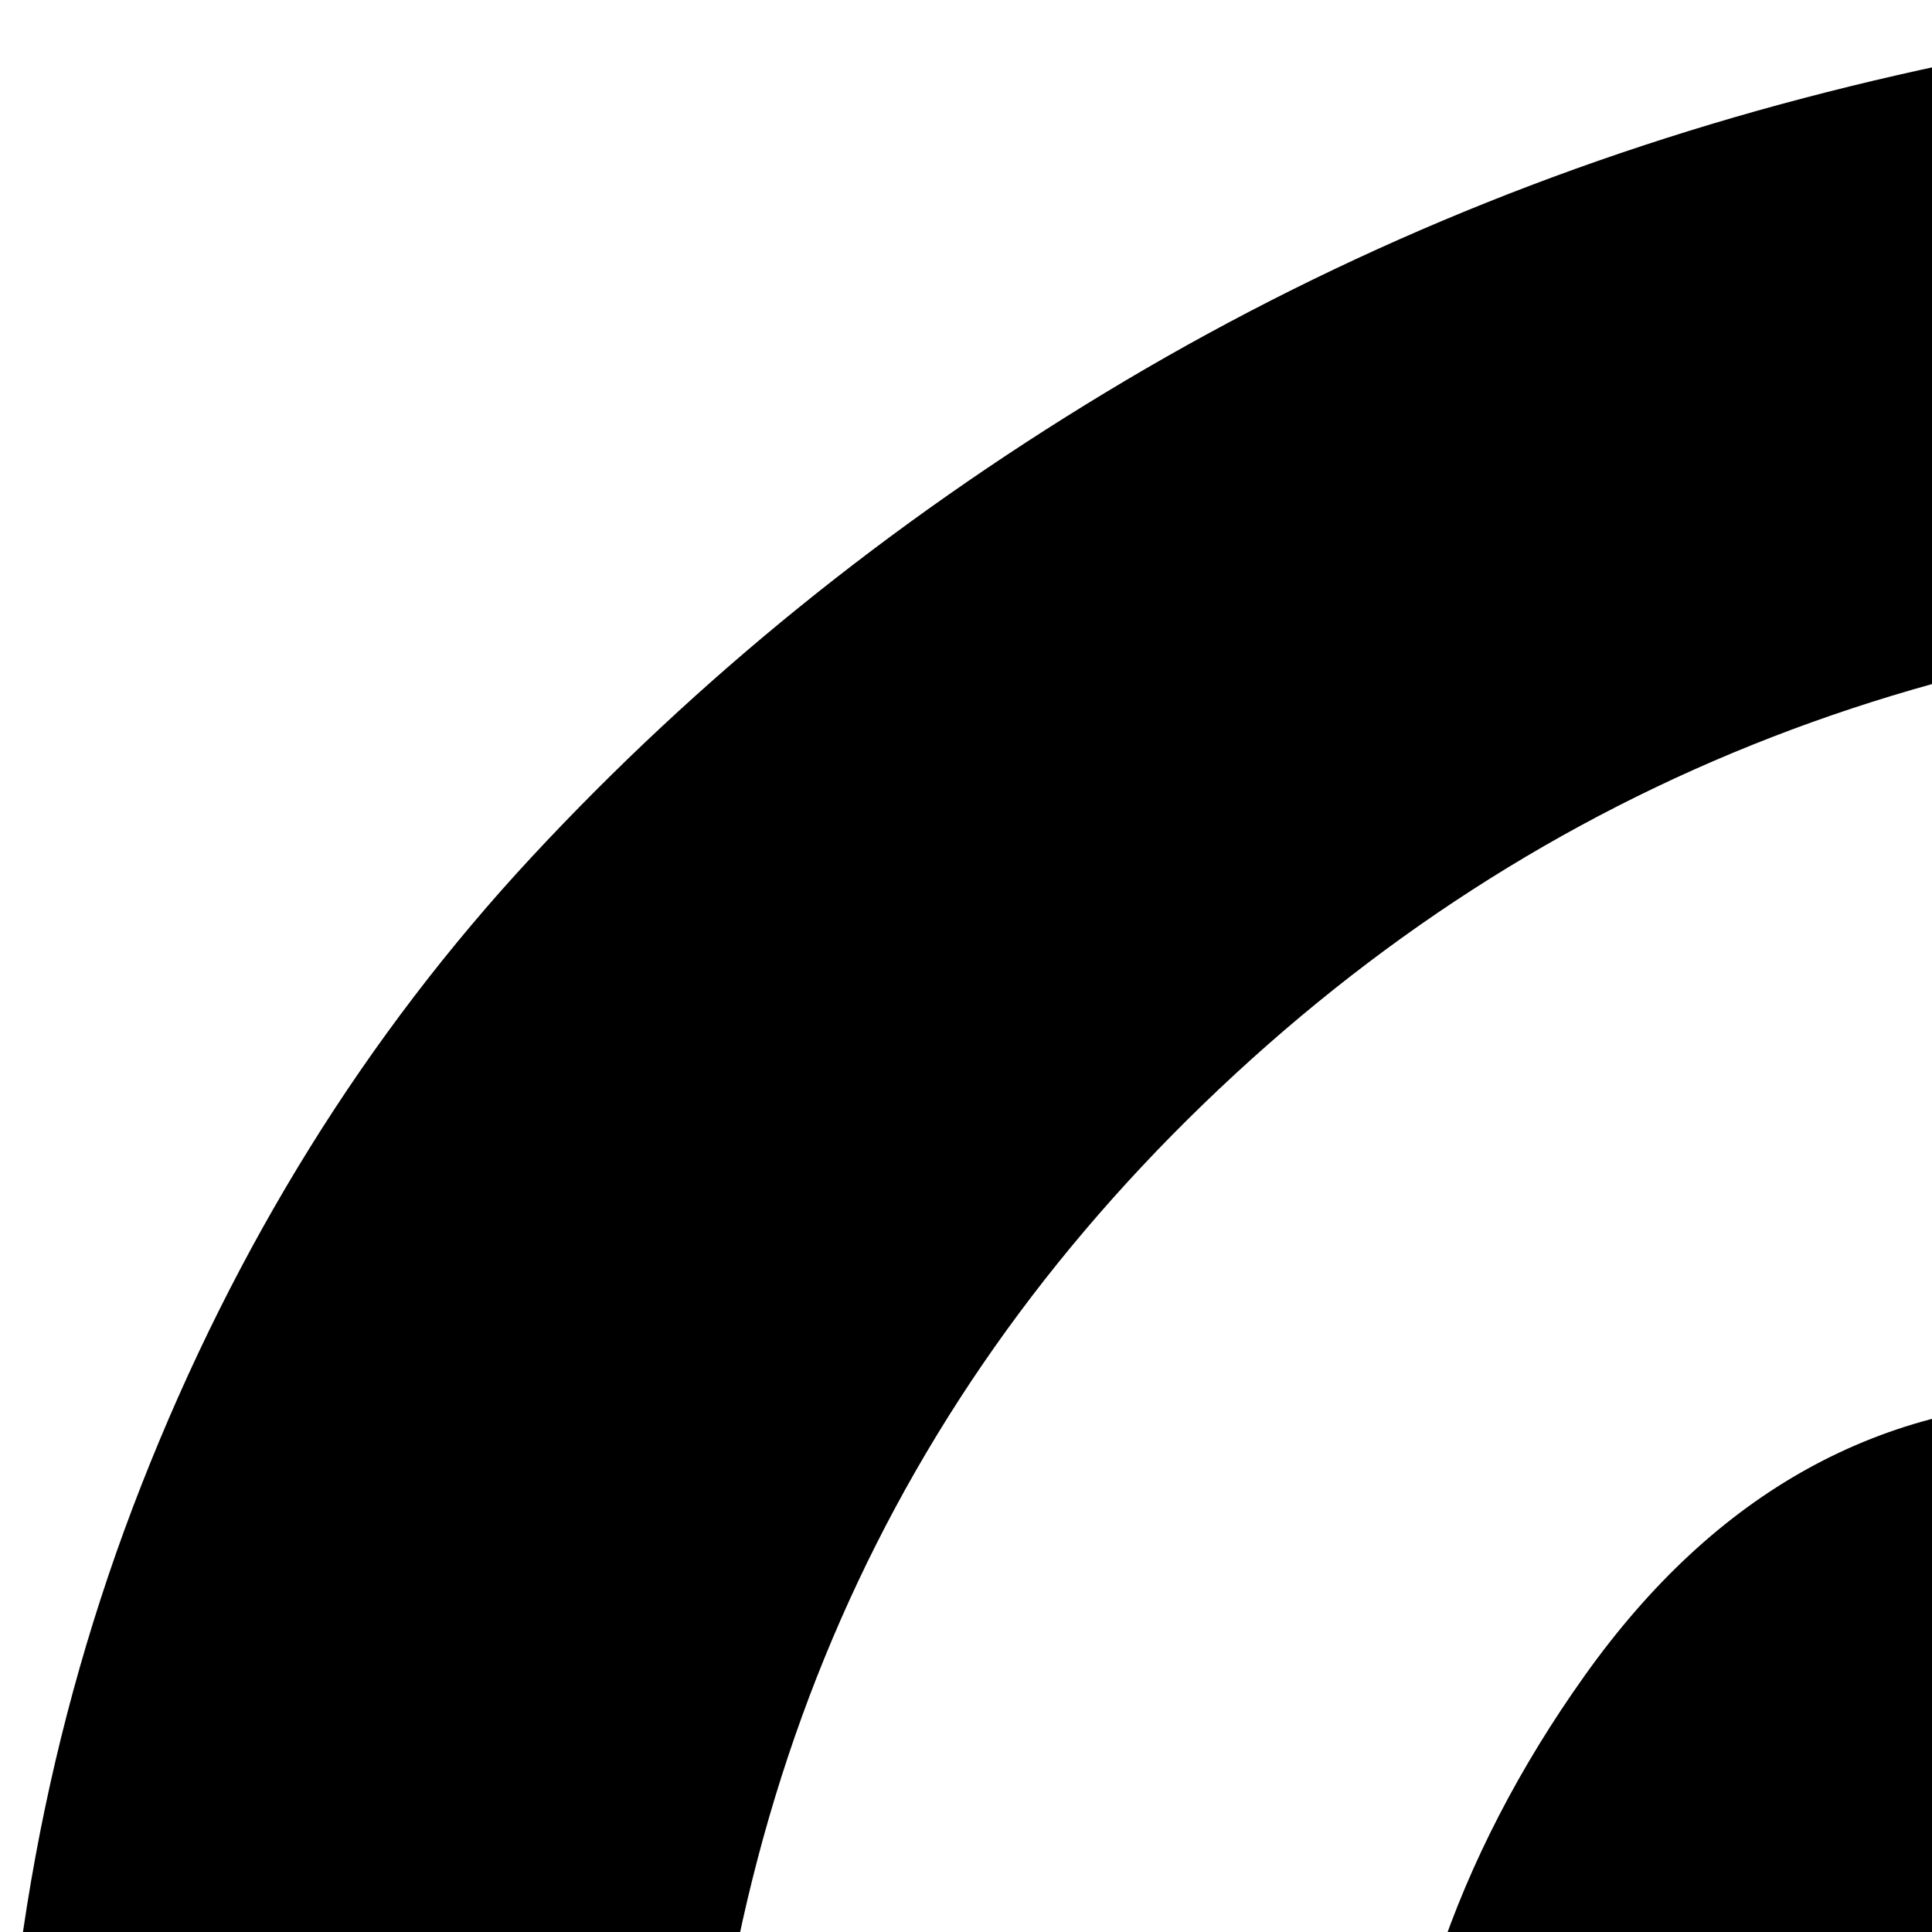 <svg xmlns="http://www.w3.org/2000/svg" version="1.1" viewBox="0 0 512 512" fill="currentColor"><path fill="currentColor" d="M0 597q0-108 37.5-203.5T141 227t152-123t185-78T680 0q158 0 294 66.5T1195 260t85 287q0 96-19 188t-60 177t-100 149.5t-145 103t-189 38.5q-68 0-135-32t-96-88q-10 39-28 112.5t-23.5 95t-20.5 71t-26 71t-32 62.5t-46 77.5t-62 86.5l-14 5l-9-10q-15-157-15-188q0-92 21.5-206.5T348 972t52-203q-32-65-32-169q0-83 52-156t132-73q61 0 95 40.5T681 514q0 66-44 191t-44 187q0 63 45 104.5t109 41.5q55 0 102-25t78.5-68t56-95t38-110.5t20-111t6.5-99.5q0-173-109.5-269.5T653 163q-200 0-334 129.5T185 621q0 44 12.5 85t27 65t27 45.5T264 847q0 28-15 73t-37 45q-2 0-17-3q-51-15-90.5-56t-61-94.5t-32.5-108T0 597"/></svg>